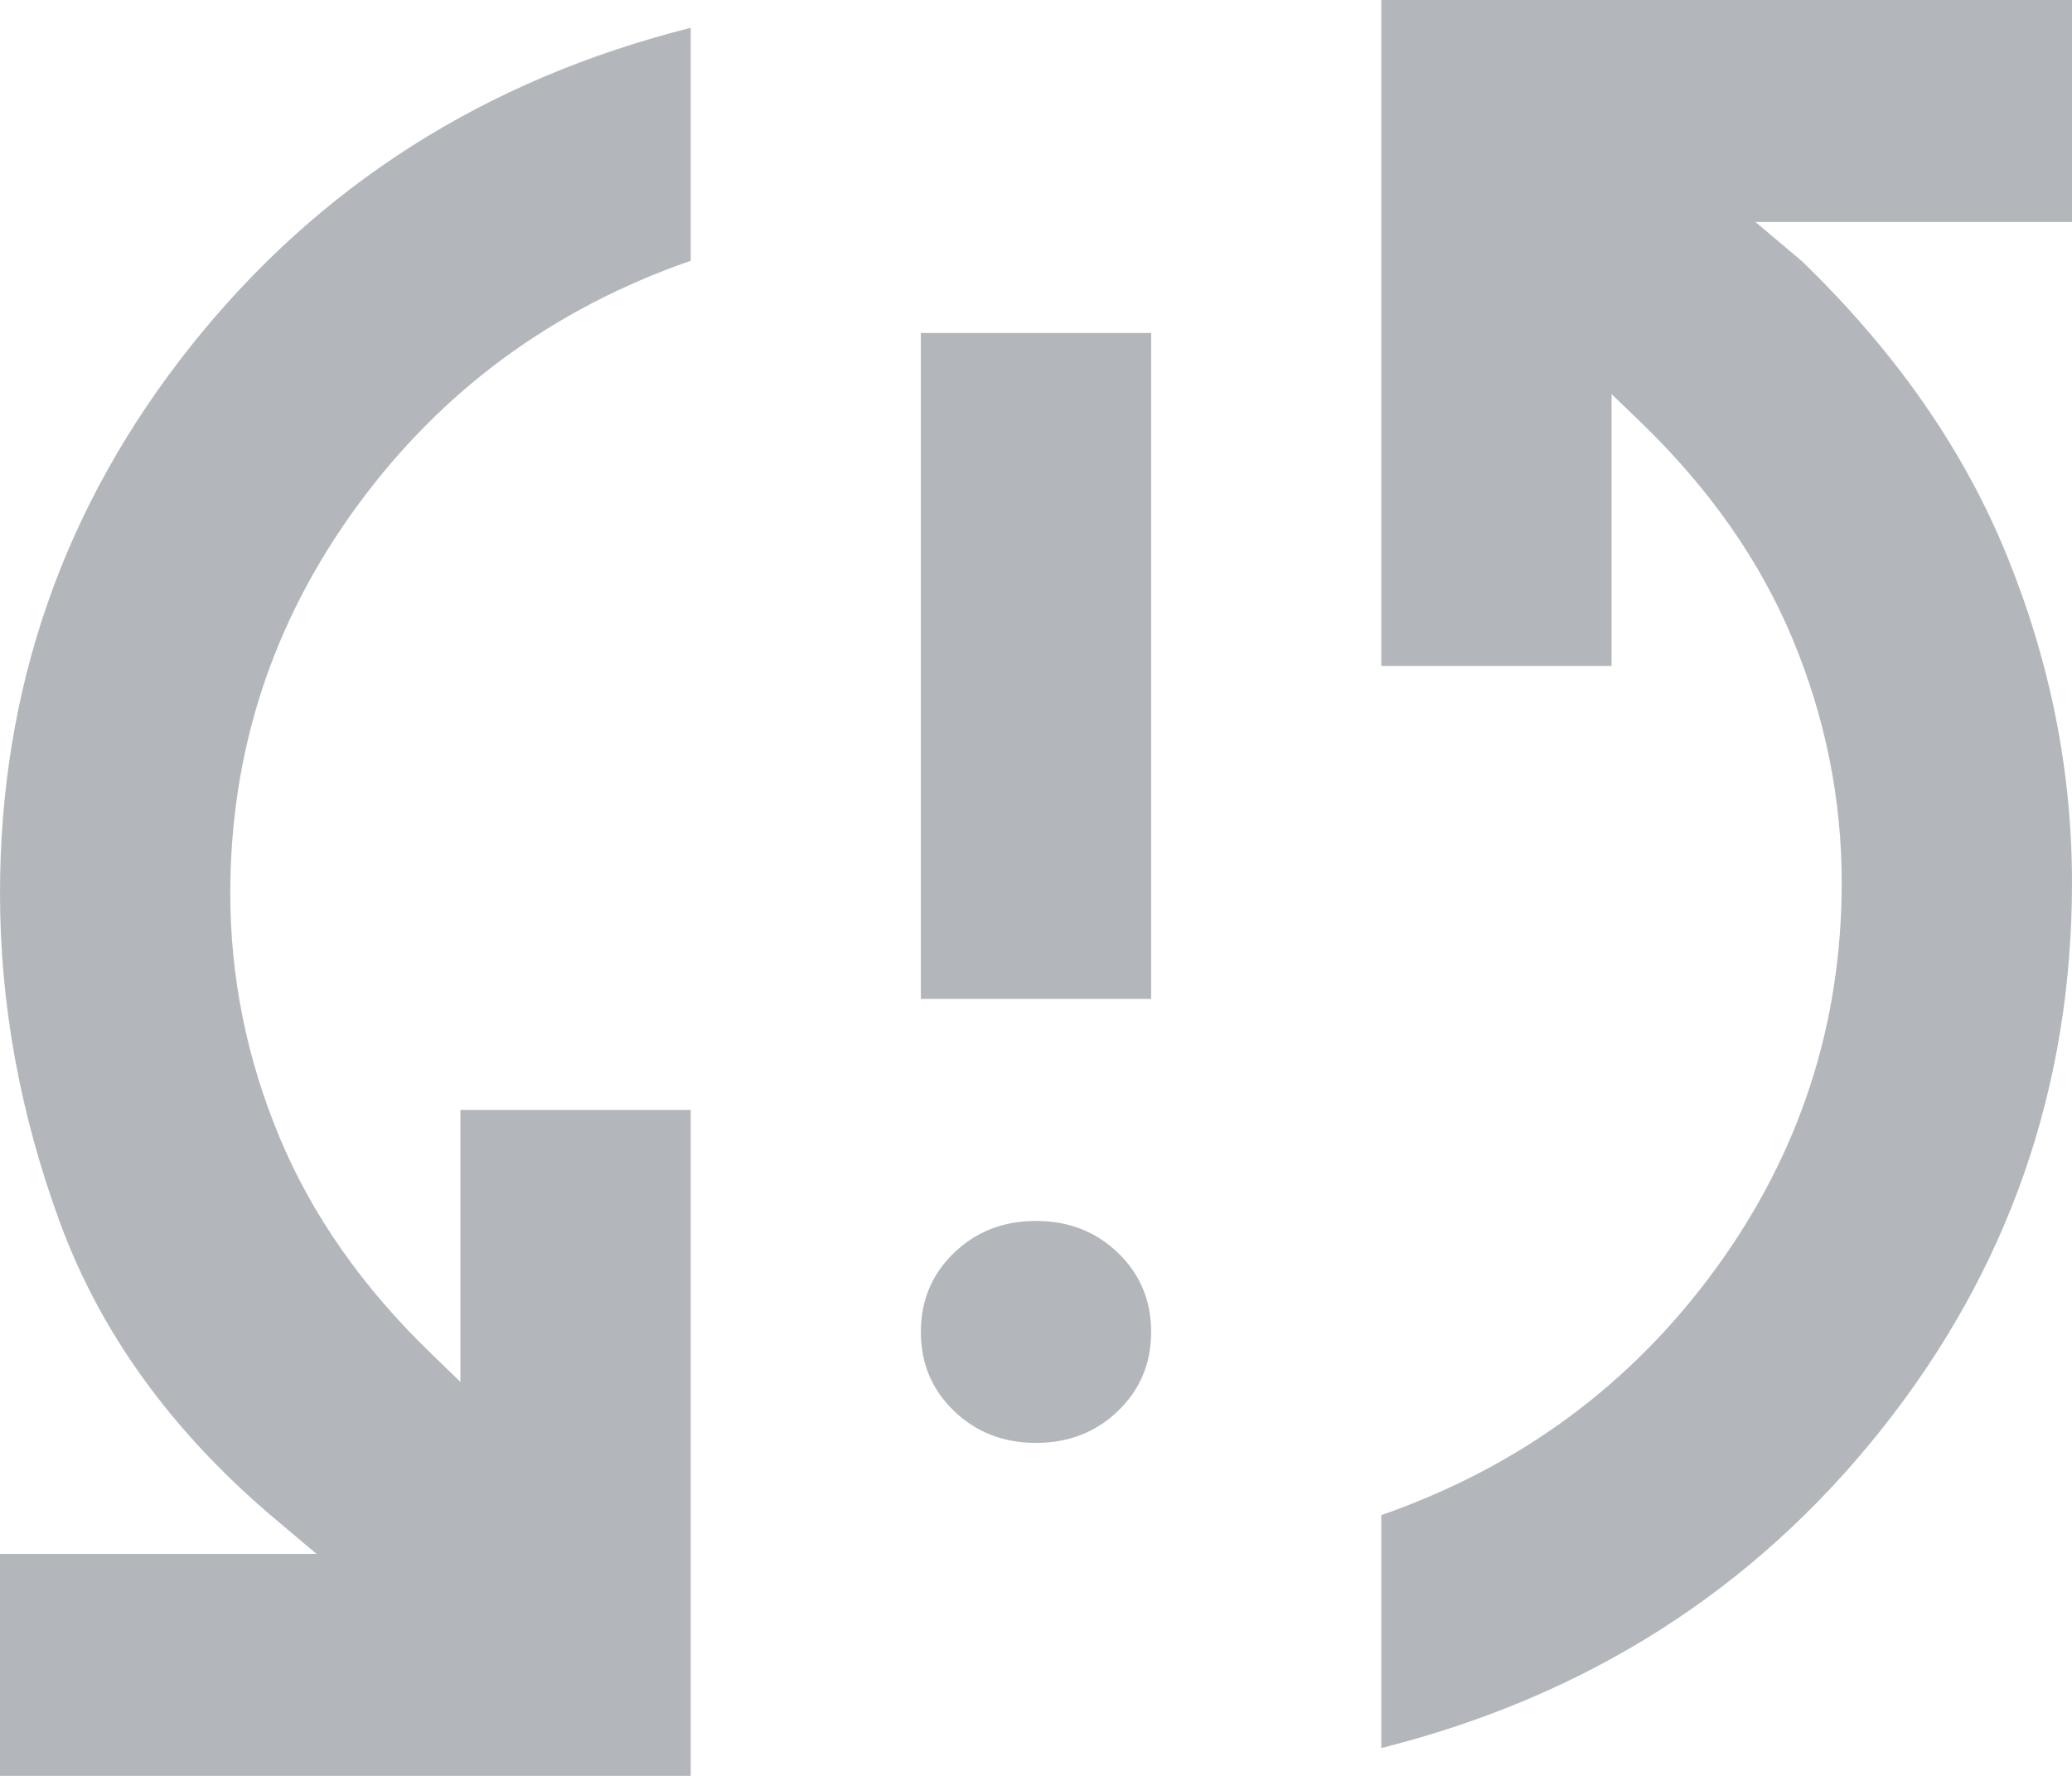 <svg width="14" height="12" viewBox="0 0 14 12" fill="none" xmlns="http://www.w3.org/2000/svg">
<path d="M0 12V10.5H2.139L1.828 10.238C1.154 9.662 0.681 9.006 0.408 8.269C0.136 7.531 0 6.787 0 6.037C0 4.65 0.431 3.416 1.293 2.334C2.155 1.253 3.28 0.537 4.667 0.188V1.762C3.733 2.087 2.981 2.641 2.411 3.422C1.841 4.203 1.556 5.075 1.556 6.037C1.556 6.6 1.666 7.147 1.886 7.678C2.106 8.209 2.45 8.7 2.917 9.15L3.111 9.338V7.5H4.667V12H0ZM7 9.75C6.78 9.75 6.595 9.678 6.446 9.534C6.297 9.391 6.222 9.213 6.222 9C6.222 8.787 6.297 8.609 6.446 8.466C6.595 8.322 6.78 8.25 7 8.25C7.22 8.25 7.405 8.322 7.554 8.466C7.703 8.609 7.778 8.787 7.778 9C7.778 9.213 7.703 9.391 7.554 9.534C7.405 9.678 7.22 9.75 7 9.75ZM6.222 6.75V2.25H7.778V6.75H6.222ZM9.333 11.812V10.238C10.267 9.912 11.018 9.359 11.589 8.578C12.159 7.797 12.444 6.925 12.444 5.963C12.444 5.4 12.334 4.853 12.114 4.322C11.893 3.791 11.55 3.3 11.083 2.85L10.889 2.663V4.5H9.333V0H14V1.5H11.861L12.172 1.762C12.807 2.375 13.271 3.041 13.562 3.759C13.854 4.478 14 5.213 14 5.963C14 7.35 13.569 8.584 12.707 9.666C11.845 10.747 10.72 11.463 9.333 11.812Z" fill="#69707B" fill-opacity="0.5"/>
</svg>

